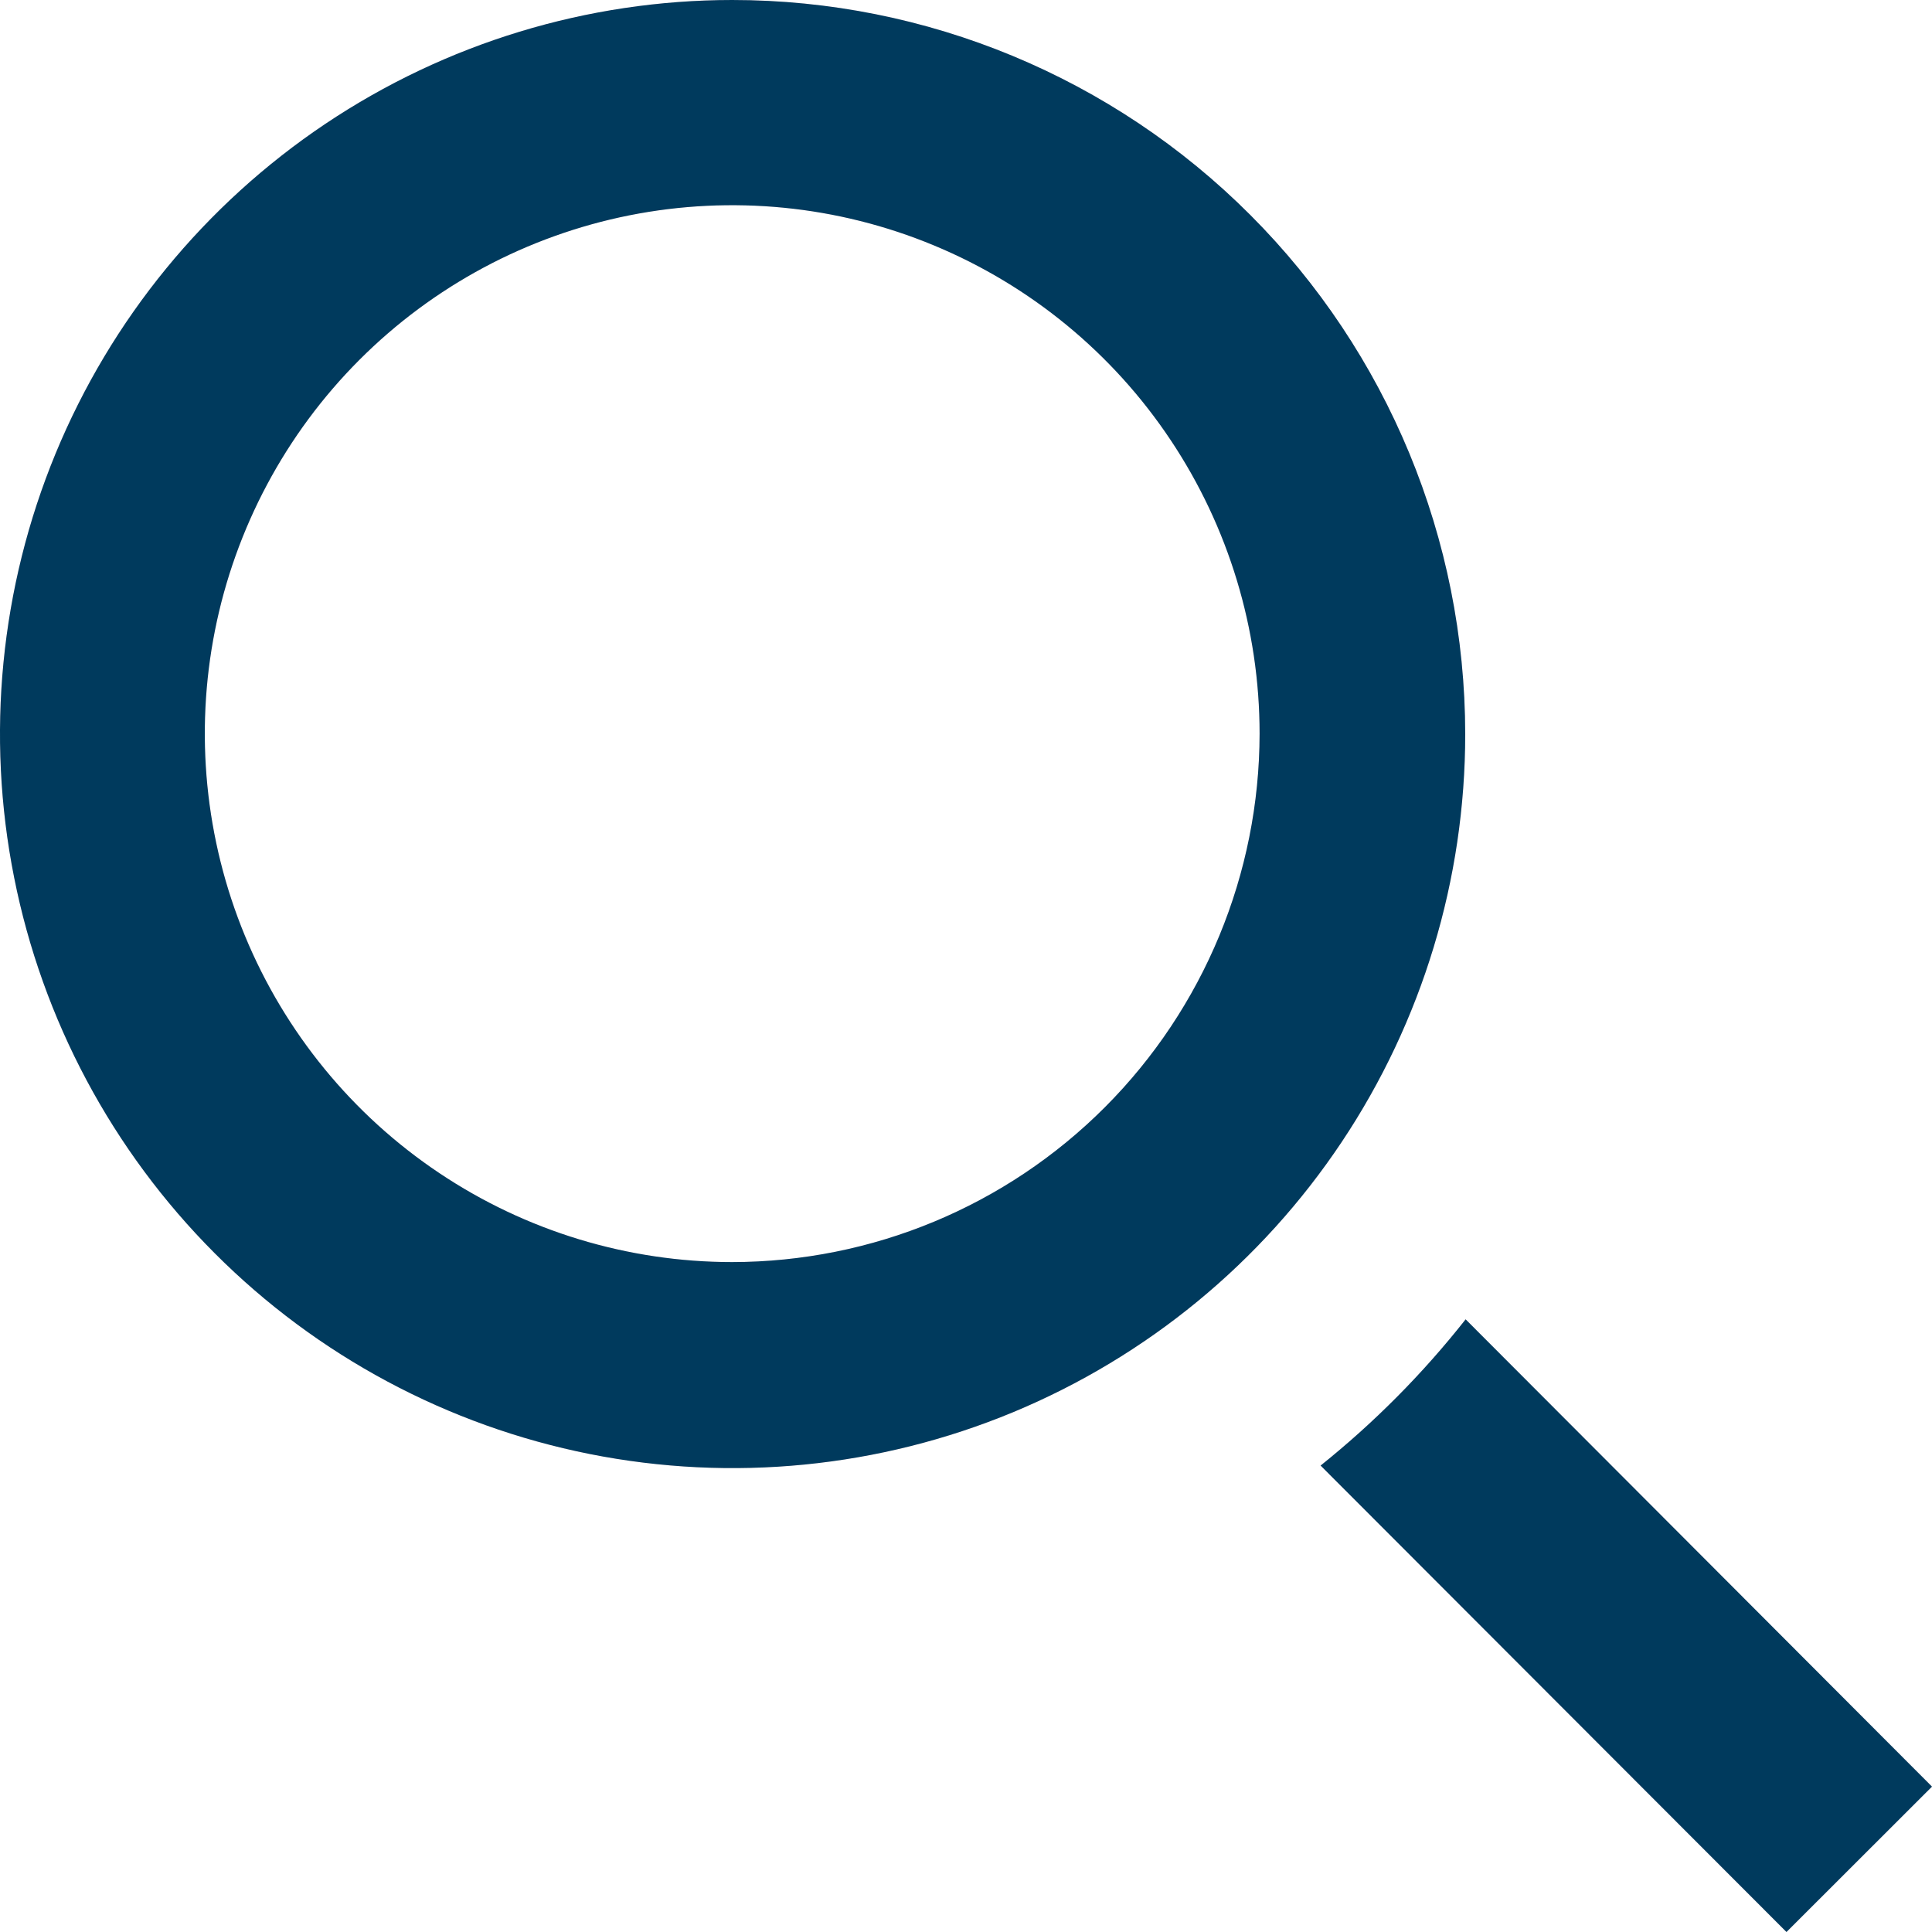 <svg width="28" height="28" viewBox="0 0 28 28" fill="none" xmlns="http://www.w3.org/2000/svg">
<path fill-rule="evenodd" clip-rule="evenodd" d="M10.611 18.291C9.1 18.291 7.622 17.842 6.365 17C5.108 16.159 4.129 14.963 3.55 13.563C2.972 12.164 2.82 10.624 3.115 9.138C3.41 7.653 4.138 6.288 5.207 5.217C6.276 4.146 7.638 3.417 9.12 3.121C10.603 2.826 12.14 2.977 13.536 3.557C14.933 4.137 16.127 5.118 16.966 6.378C17.806 7.637 18.255 9.118 18.255 10.632C18.253 12.663 17.447 14.61 16.014 16.046C14.581 17.482 12.638 18.289 10.611 18.291V18.291ZM10.611 0C8.512 0.001 6.46 0.626 4.714 1.796C2.969 2.966 1.609 4.628 0.806 6.572C0.004 8.516 -0.206 10.655 0.205 12.718C0.615 14.781 1.627 16.676 3.112 18.163C4.597 19.651 6.489 20.663 8.548 21.073C10.608 21.483 12.742 21.272 14.682 20.467C16.622 19.661 18.28 18.298 19.446 16.549C20.613 14.799 21.235 12.742 21.235 10.639C21.233 7.817 20.113 5.111 18.121 3.116C16.129 1.121 13.428 -4.78076e-07 10.611 0" fill="#FFE0E3"/>
<path fill-rule="evenodd" clip-rule="evenodd" d="M28 25.893L25.891 28L19.139 21.24C19.918 20.616 20.623 19.905 21.241 19.121L28 25.893Z" fill="#FFE0E3"/>
<path fill-rule="evenodd" clip-rule="evenodd" d="M28 25.893L25.891 28L19.139 21.24C19.918 20.616 20.623 19.905 21.241 19.121L28 25.893Z" fill="#003A5D"/>
<path fill-rule="evenodd" clip-rule="evenodd" d="M10.611 18.291C9.1 18.291 7.622 17.842 6.365 17C5.108 16.159 4.129 14.963 3.55 13.563C2.972 12.164 2.82 10.624 3.115 9.138C3.41 7.653 4.138 6.288 5.207 5.217C6.276 4.146 7.638 3.417 9.12 3.121C10.603 2.826 12.14 2.977 13.536 3.557C14.933 4.137 16.127 5.118 16.966 6.378C17.806 7.637 18.255 9.118 18.255 10.632C18.253 12.663 17.447 14.61 16.014 16.046C14.581 17.482 12.638 18.289 10.611 18.291V18.291ZM10.611 0C8.512 0.001 6.46 0.626 4.714 1.796C2.969 2.966 1.609 4.628 0.806 6.572C0.004 8.516 -0.206 10.655 0.205 12.718C0.615 14.781 1.627 16.676 3.112 18.163C4.597 19.651 6.489 20.663 8.548 21.073C10.608 21.483 12.742 21.272 14.682 20.467C16.622 19.661 18.28 18.298 19.446 16.549C20.613 14.799 21.235 12.742 21.235 10.639C21.233 7.817 20.113 5.111 18.121 3.116C16.129 1.121 13.428 -4.78076e-07 10.611 0" fill="#003A5D"/>
</svg>
